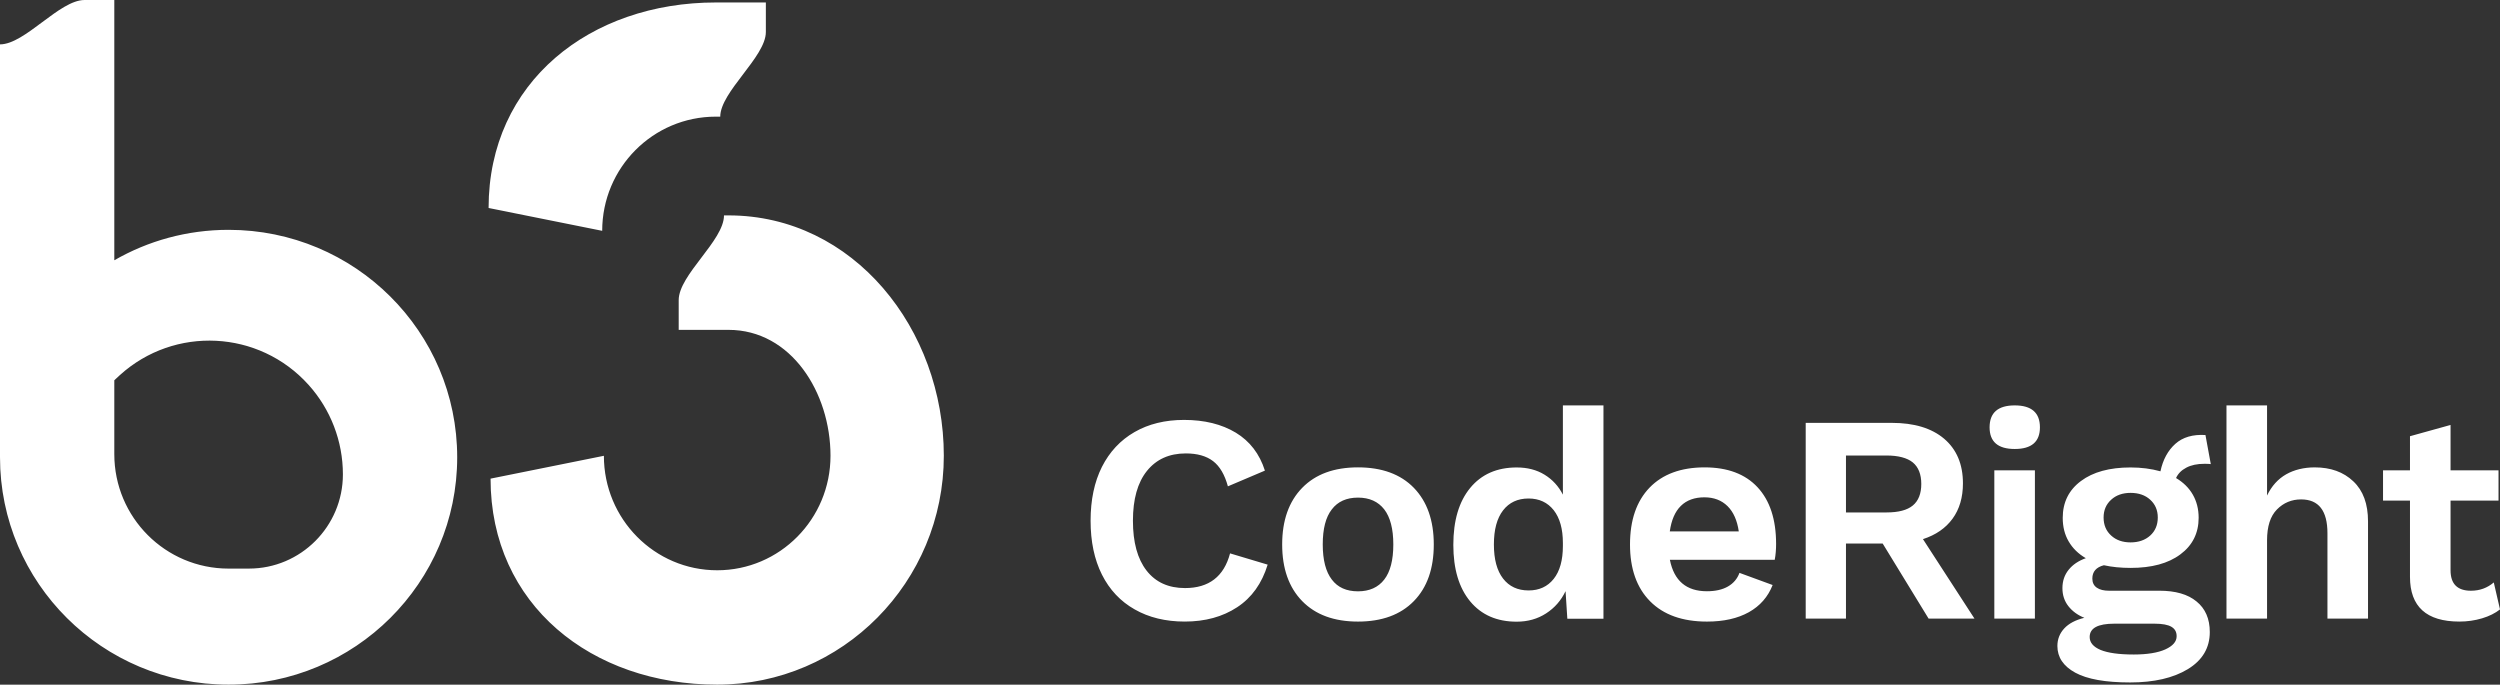 <svg width="241" height="66" fill="none" xmlns="http://www.w3.org/2000/svg"><rect width="100%" height="100%" fill="#333333" stroke="none"/><path d="M70.231 20.764h-.438c0 2.43-4.367 5.727-4.367 8.167v2.868h4.805c6.033 0 9.829 6.042 9.829 12.14s-4.891 11.035-10.923 11.035c-6.033 0-10.923-4.936-10.923-11.035L47.29 46.141C47.29 58.329 57.072 66 69.137 66c12.065 0 21.847-9.882 21.847-22.07s-8.687-23.166-20.753-23.166zM23.997 54.813h-1.96c-6.09 0-11.018-4.936-11.018-11.035v-7.118c.181-.172.352-.334.533-.496 5.271-4.774 13.416-4.364 18.183.924 2.141 2.373 3.321 5.451 3.321 8.643 0 5.012-4.063 9.081-9.059 9.081zm-1.96-32.657c-4.015 0-7.774 1.067-11.018 2.935V0H8.154C5.719 0 2.426 4.269 0 4.279V44.083C0 56.185 9.867 66 22.037 66c12.17 0 22.037-9.815 22.037-21.917 0-12.112-9.867-21.927-22.037-21.927zM69.004 11.245h.428c0-2.392 4.396-5.765 4.396-8.157V.238h-4.824C56.91.238 47.1 7.89 47.1 20.05l10.952 2.201c0-6.08 4.9-11.006 10.952-11.006zM122.203 54.431l-3.625-1.086c-.59 2.23-2.036 3.345-4.339 3.345-1.599 0-2.836-.562-3.711-1.687-.875-1.125-1.313-2.725-1.313-4.803 0-2.077.447-3.678 1.351-4.803.904-1.124 2.151-1.687 3.749-1.687 1.104 0 1.979.248 2.626.743.647.496 1.123 1.306 1.428 2.43l3.568-1.515c-.514-1.62-1.456-2.84-2.807-3.659-1.361-.82-3.026-1.229-4.986-1.229-1.827 0-3.426.391-4.777 1.172-1.36.781-2.407 1.906-3.14 3.354-.732 1.458-1.094 3.192-1.094 5.194 0 2.001.362 3.736 1.094 5.194.733 1.458 1.789 2.582 3.159 3.354 1.37.781 2.979 1.172 4.824 1.172 1.961 0 3.645-.457 5.053-1.382 1.408-.924 2.388-2.297 2.94-4.107zm8.707-9.377c-2.303 0-4.092.657-5.377 1.973-1.284 1.315-1.931 3.135-1.931 5.46 0 2.325.647 4.145 1.931 5.46 1.285 1.315 3.074 1.973 5.377 1.973 2.302 0 4.101-.657 5.385-1.973 1.285-1.315 1.922-3.135 1.922-5.46 0-2.325-.647-4.145-1.922-5.46-1.275-1.315-3.083-1.973-5.385-1.973zm0 2.916c1.103 0 1.941.381 2.531 1.134.58.753.875 1.887.875 3.383 0 1.506-.295 2.64-.875 3.383-.581.753-1.428 1.134-2.531 1.134-1.104 0-1.951-.372-2.522-1.134-.58-.753-.875-1.877-.875-3.383 0-1.506.285-2.63.875-3.383.571-.753 1.418-1.134 2.522-1.134zm19.753-8.891v8.605c-.419-.82-1.009-1.458-1.77-1.925-.761-.467-1.655-.696-2.683-.696-1.903 0-3.397.657-4.482 1.973-1.084 1.315-1.627 3.145-1.627 5.489 0 2.325.543 4.145 1.627 5.451 1.085 1.306 2.579 1.954 4.482 1.954 1.066 0 2.017-.267 2.835-.8.828-.534 1.447-1.248 1.875-2.144l.171 2.659h3.483V39.08h-3.911zm-3.311 17.839c-1.047 0-1.865-.381-2.455-1.143-.59-.762-.885-1.858-.885-3.288s.295-2.525.885-3.288c.59-.762 1.408-1.143 2.455-1.143 1.027 0 1.836.381 2.426 1.125.59.753.885 1.81.885 3.164v.286c0 1.372-.295 2.43-.885 3.173-.59.743-1.399 1.115-2.426 1.115zm23.864-4.488c0-2.363-.6-4.183-1.789-5.46-1.189-1.277-2.893-1.915-5.1-1.915-2.284 0-4.054.657-5.31 1.954-1.256 1.306-1.884 3.135-1.884 5.479 0 2.344.647 4.174 1.941 5.479 1.294 1.306 3.121 1.954 5.481 1.954 1.618 0 2.959-.305 4.035-.905 1.075-.6 1.846-1.477 2.293-2.62l-3.197-1.172c-.21.572-.581 1.01-1.114 1.315-.532.305-1.208.457-2.026.457-1.98 0-3.169-1.01-3.569-3.03h10.106c.095-.486.133-1.001.133-1.534zm-6.908-4.488c.913 0 1.655.286 2.226.848.571.562.933 1.382 1.085 2.439h-6.651c.152-1.086.504-1.906 1.066-2.459.561-.553 1.322-.829 2.274-.829zm21.609 11.692h4.424l-4.967-7.662c1.237-.4 2.189-1.058 2.855-1.973.666-.915.999-2.049.999-3.402 0-1.849-.609-3.278-1.817-4.307-1.209-1.02-2.893-1.525-5.034-1.525h-8.307v18.868h3.882v-7.233h3.54l4.425 7.233zm-7.965-15.723h3.911c1.142 0 1.989.229 2.531.667.543.448.819 1.143.819 2.077s-.276 1.629-.819 2.077c-.542.448-1.389.667-2.531.667h-3.911v-5.489zm16.271-.629c1.618 0 2.427-.696 2.427-2.087 0-1.41-.809-2.115-2.427-2.115-1.617 0-2.426.705-2.426 2.115 0 1.391.809 2.087 2.426 2.087zm1.942 2.058h-3.911v14.294h3.911V45.34zm11.989 11.607h-4.825c-.513 0-.913-.095-1.198-.295-.286-.2-.429-.486-.429-.877 0-.667.371-1.096 1.114-1.286.78.172 1.636.257 2.569.257 2.036 0 3.635-.429 4.805-1.306 1.17-.867 1.76-2.049 1.76-3.526 0-.839-.19-1.582-.561-2.23-.371-.648-.914-1.182-1.618-1.601.191-.419.514-.753.99-1.001.466-.248 1.046-.372 1.76-.372.266 0 .466.01.6.029l-.514-2.802c-1.218-.076-2.189.21-2.902.848-.714.638-1.199 1.525-1.437 2.649-.895-.248-1.856-.372-2.883-.372-2.018 0-3.616.438-4.777 1.306-1.17.867-1.76 2.058-1.76 3.554 0 .858.19 1.62.571 2.268.38.658.932 1.201 1.655 1.62-.704.248-1.256.619-1.655 1.115-.4.495-.6 1.086-.6 1.772 0 .667.191 1.248.571 1.734.381.486.895.867 1.542 1.125-.857.21-1.504.553-1.941 1.029-.438.476-.657 1.039-.657 1.687 0 1.086.571 1.944 1.722 2.573 1.152.629 2.912.943 5.291.943 2.302 0 4.158-.429 5.566-1.286 1.408-.858 2.112-2.049 2.112-3.574 0-1.277-.428-2.258-1.275-2.945-.837-.696-2.036-1.039-3.596-1.039zm-2.769-9.434c.78 0 1.417.219 1.893.658.485.438.733 1.01.733 1.715 0 .724-.248 1.306-.733 1.744-.485.438-1.123.657-1.893.657-.762 0-1.39-.219-1.865-.657-.486-.438-.733-1.02-.733-1.744 0-.705.247-1.277.733-1.715.475-.438 1.103-.658 1.865-.658zm.285 15.581c-1.408 0-2.464-.152-3.168-.438-.705-.295-1.057-.715-1.057-1.248 0-.858.79-1.286 2.37-1.286h3.882c.761 0 1.303.105 1.636.305.334.2.495.495.495.905 0 .515-.361.934-1.084 1.267-.714.324-1.742.496-3.074.496zm17.47-18.039c-1.047 0-1.97.229-2.75.667-.79.448-1.408 1.134-1.846 2.049v-8.691h-3.911v20.555h3.911v-7.547c0-1.334.314-2.325.952-2.973.637-.648 1.417-.972 2.331-.972 1.694 0 2.54 1.086 2.54 3.259v8.233h3.911v-9.377c0-1.677-.466-2.964-1.418-3.859-.942-.896-2.179-1.344-3.72-1.344zM240.4 56.147c-.628.534-1.36.8-2.198.8-1.313 0-1.969-.657-1.969-1.973v-6.718h4.624v-2.916h-4.624v-4.374l-3.911 1.086v3.288h-2.598v2.916h2.598v7.347c0 2.878 1.589 4.317 4.767 4.317.761 0 1.485-.105 2.189-.314.694-.21 1.265-.496 1.722-.858l-.6-2.602z" fill="#fff"/></svg>